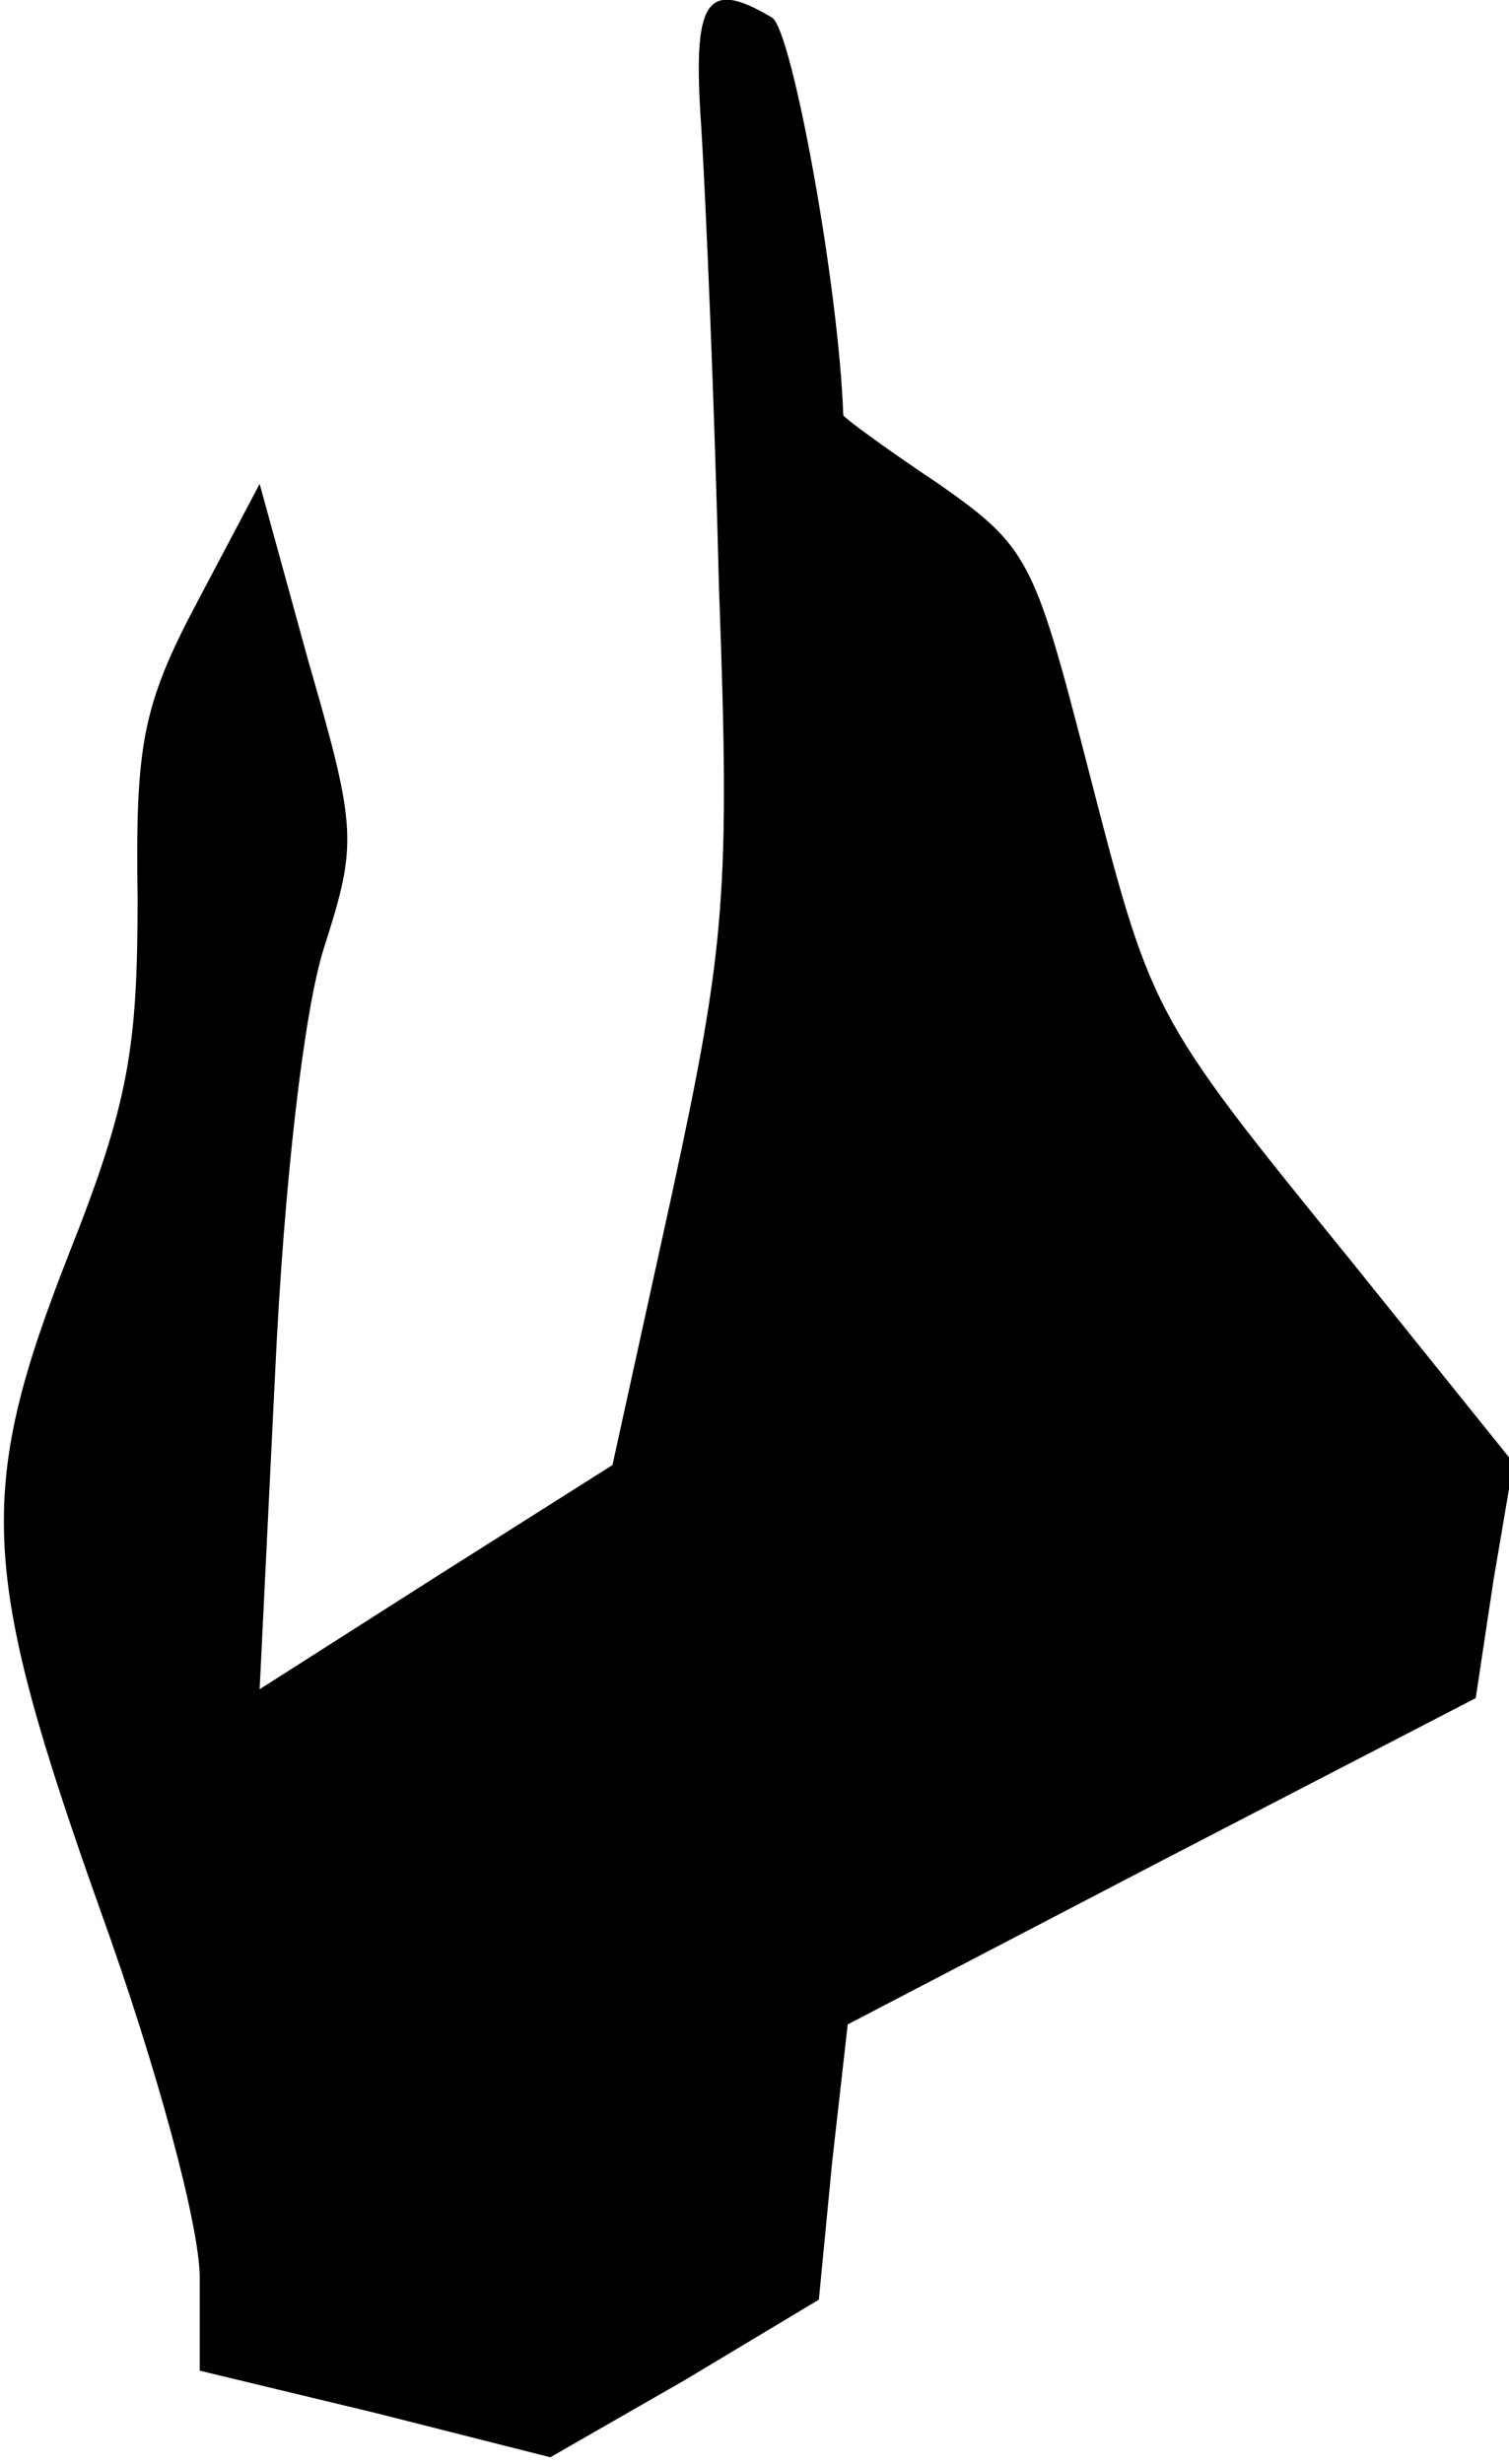 <?xml version="1.0" standalone="no"?>
<!DOCTYPE svg PUBLIC "-//W3C//DTD SVG 20010904//EN"
 "http://www.w3.org/TR/2001/REC-SVG-20010904/DTD/svg10.dtd">
<svg version="1.0" xmlns="http://www.w3.org/2000/svg"
 width="68pt" height="111pt" viewBox="0 0 68 111"
 preserveAspectRatio="xMidYMid meet">
<g transform="translate(0,111) scale(0.1,-0.1)"
fill="#000000" stroke="none">
<path fill="#000000" stroke="none" d="M316 1053 c2 -32 6 -125 8 -208 5 -136
3 -161 -21 -272 l-27 -123 -79 -50 -80 -51 7 143 c4 85 13 163 22 191 15 47
15 53 -7 129 l-22 80 -28 -53 c-25 -47 -28 -65 -27 -134 0 -67 -4 -92 -31
-160 -42 -107 -40 -143 14 -295 26 -72 45 -143 45 -166 l0 -42 79 -19 79 -20
61 35 60 36 6 62 7 62 142 74 141 73 8 53 9 53 -74 92 c-91 112 -89 110 -119
226 -23 89 -26 95 -66 123 -24 16 -43 30 -43 31 -2 58 -23 173 -32 179 -30 18
-36 8 -32 -49z"/>
</g>
</svg>
